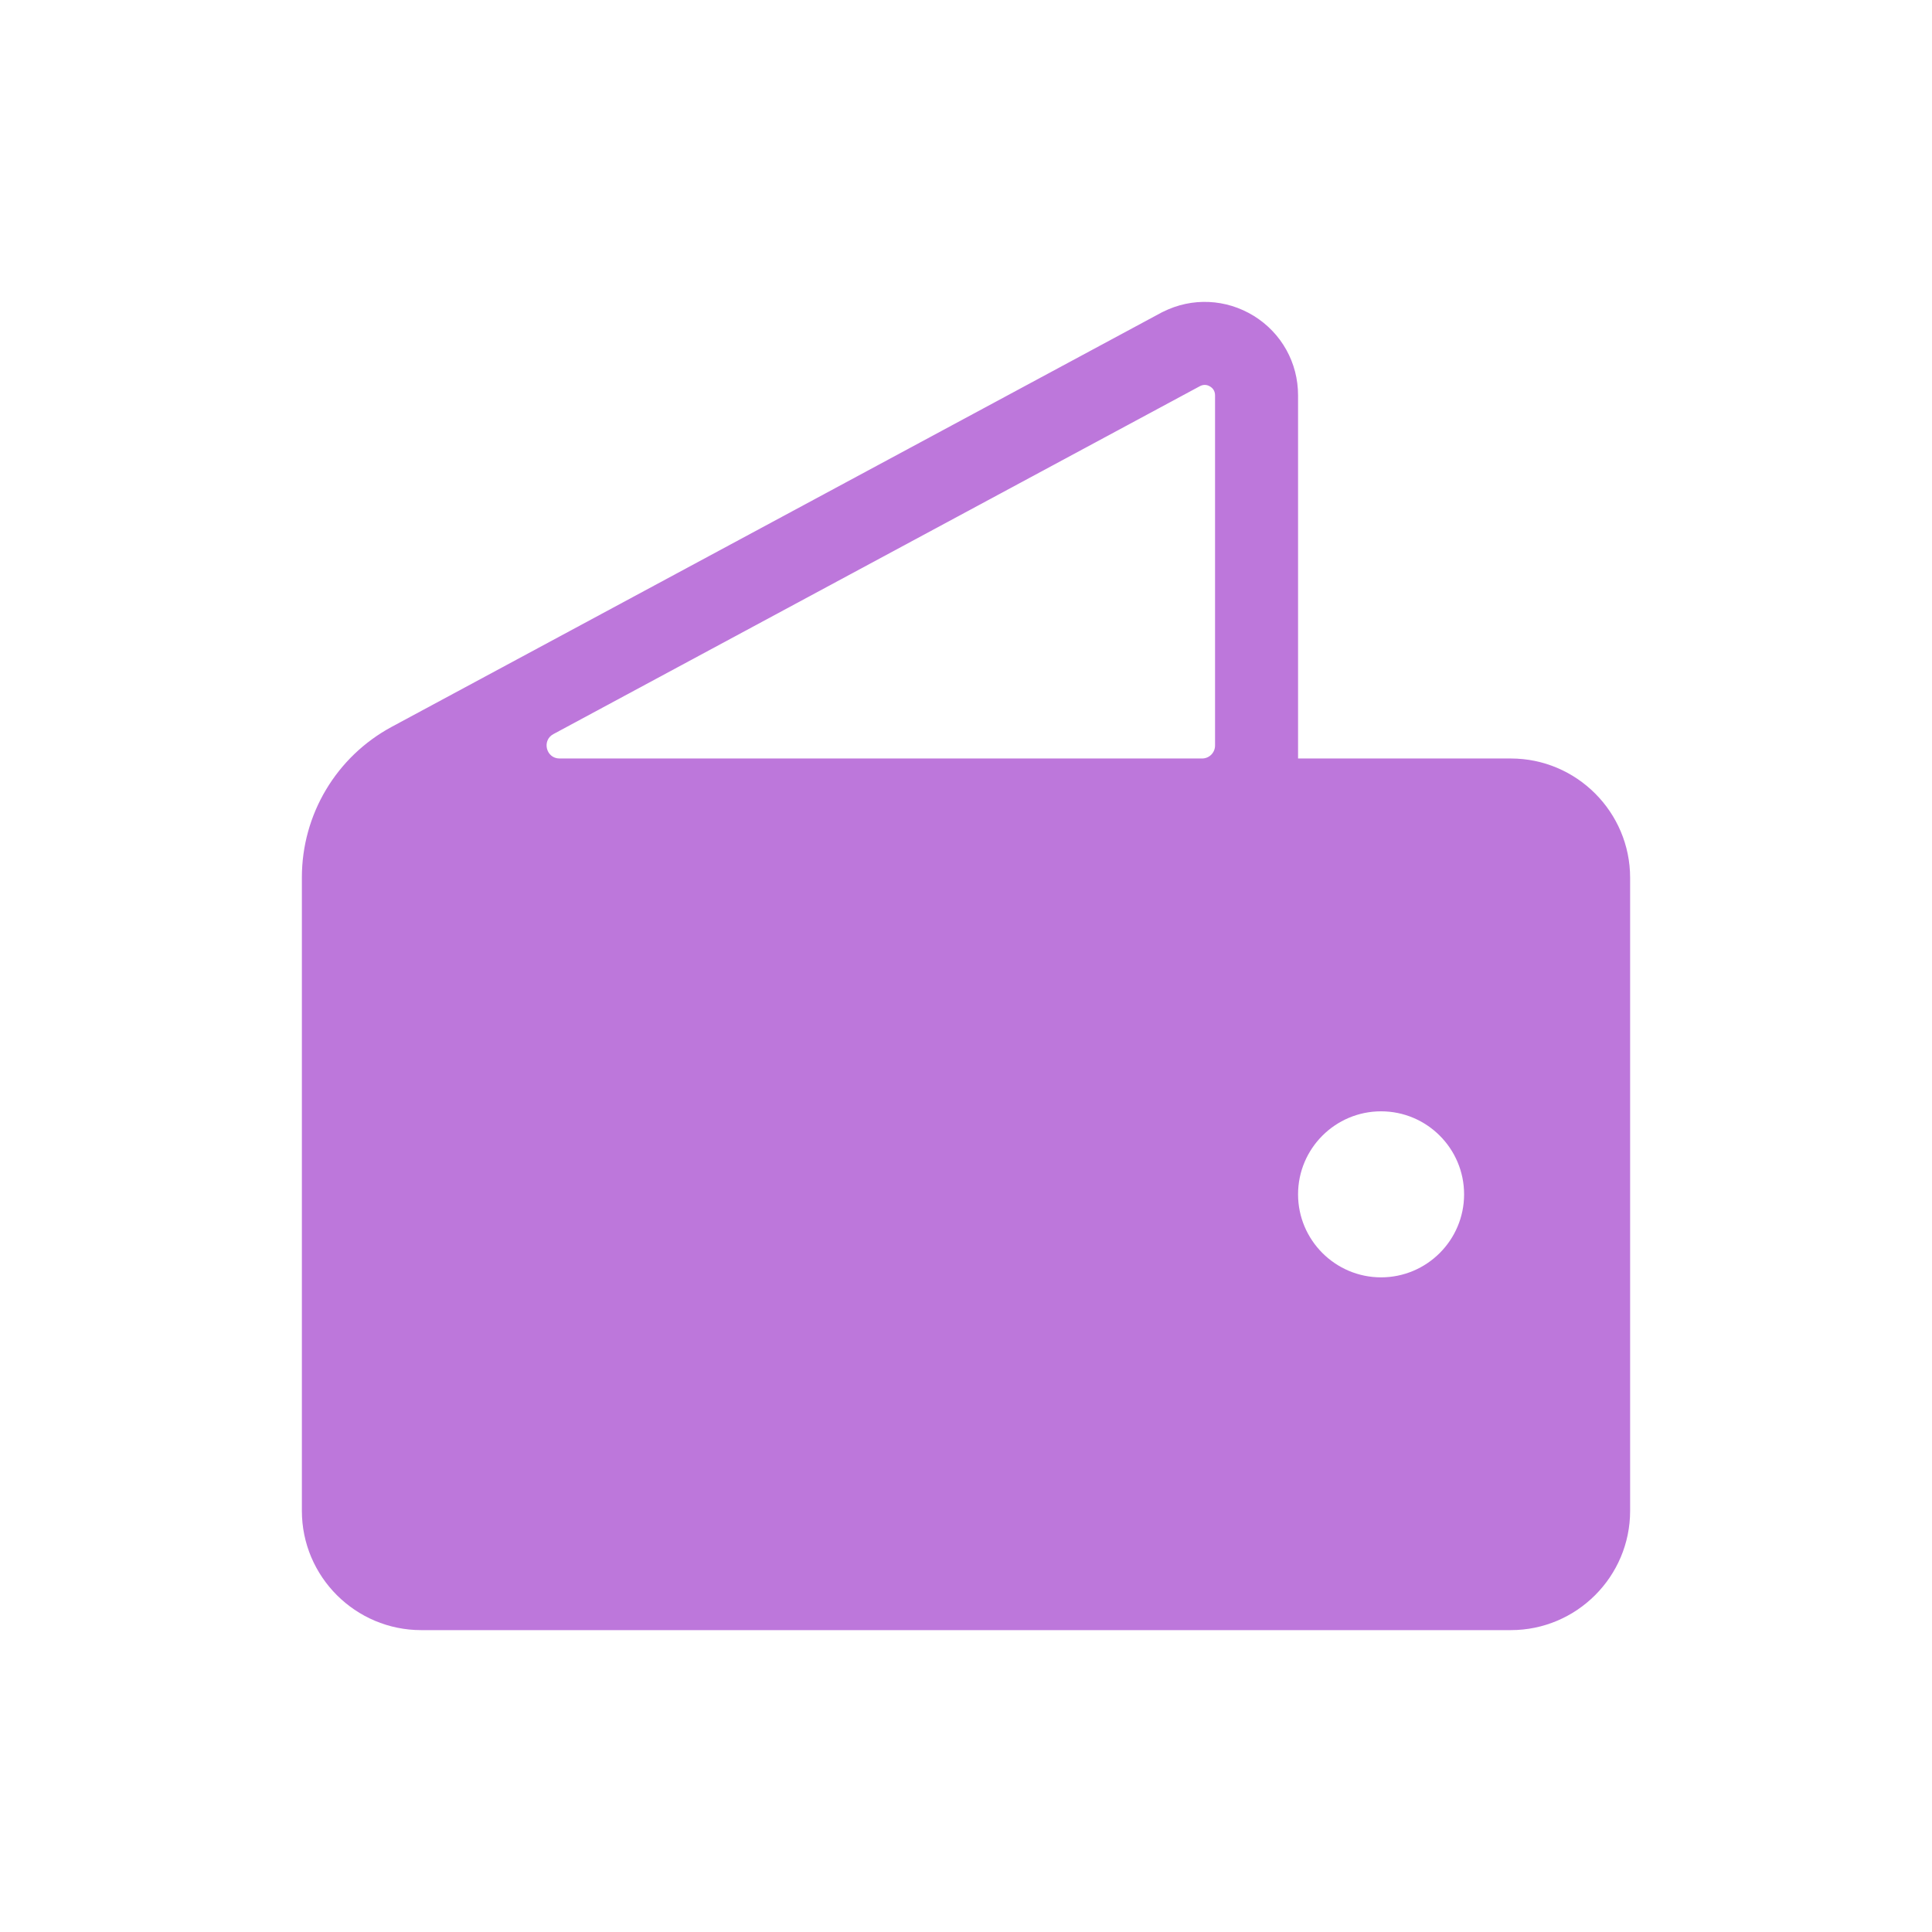 <svg width="32" height="32" viewBox="0 0 32 32" fill="none" xmlns="http://www.w3.org/2000/svg">
<path fill-rule="evenodd" clip-rule="evenodd" d="M25.024 12.563H21.5V6.548C21.5 6.008 21.226 5.516 20.767 5.232C20.307 4.949 19.744 4.923 19.262 5.165C19.255 5.168 19.249 5.171 19.243 5.174L6.491 12.037C5.571 12.532 5 13.488 5 14.533V14.539V14.969V25.024C5 26.114 5.887 27 6.977 27H25.024C26.113 27 27 26.114 27 25.024V14.539C27 13.45 26.113 12.563 25.024 12.563ZM19.91 12.563H9.268C9.045 12.563 8.97 12.264 9.166 12.159L19.882 6.392C19.951 6.36 20.008 6.38 20.044 6.402C20.081 6.425 20.125 6.469 20.125 6.548V12.348C20.125 12.467 20.029 12.563 19.91 12.563ZM21.5 19.782C21.5 20.54 22.117 21.157 22.875 21.157C23.633 21.157 24.25 20.54 24.25 19.782C24.25 19.023 23.633 18.407 22.875 18.407C22.117 18.407 21.5 19.023 21.5 19.782Z" fill="#BD77DB"/>
</svg>
